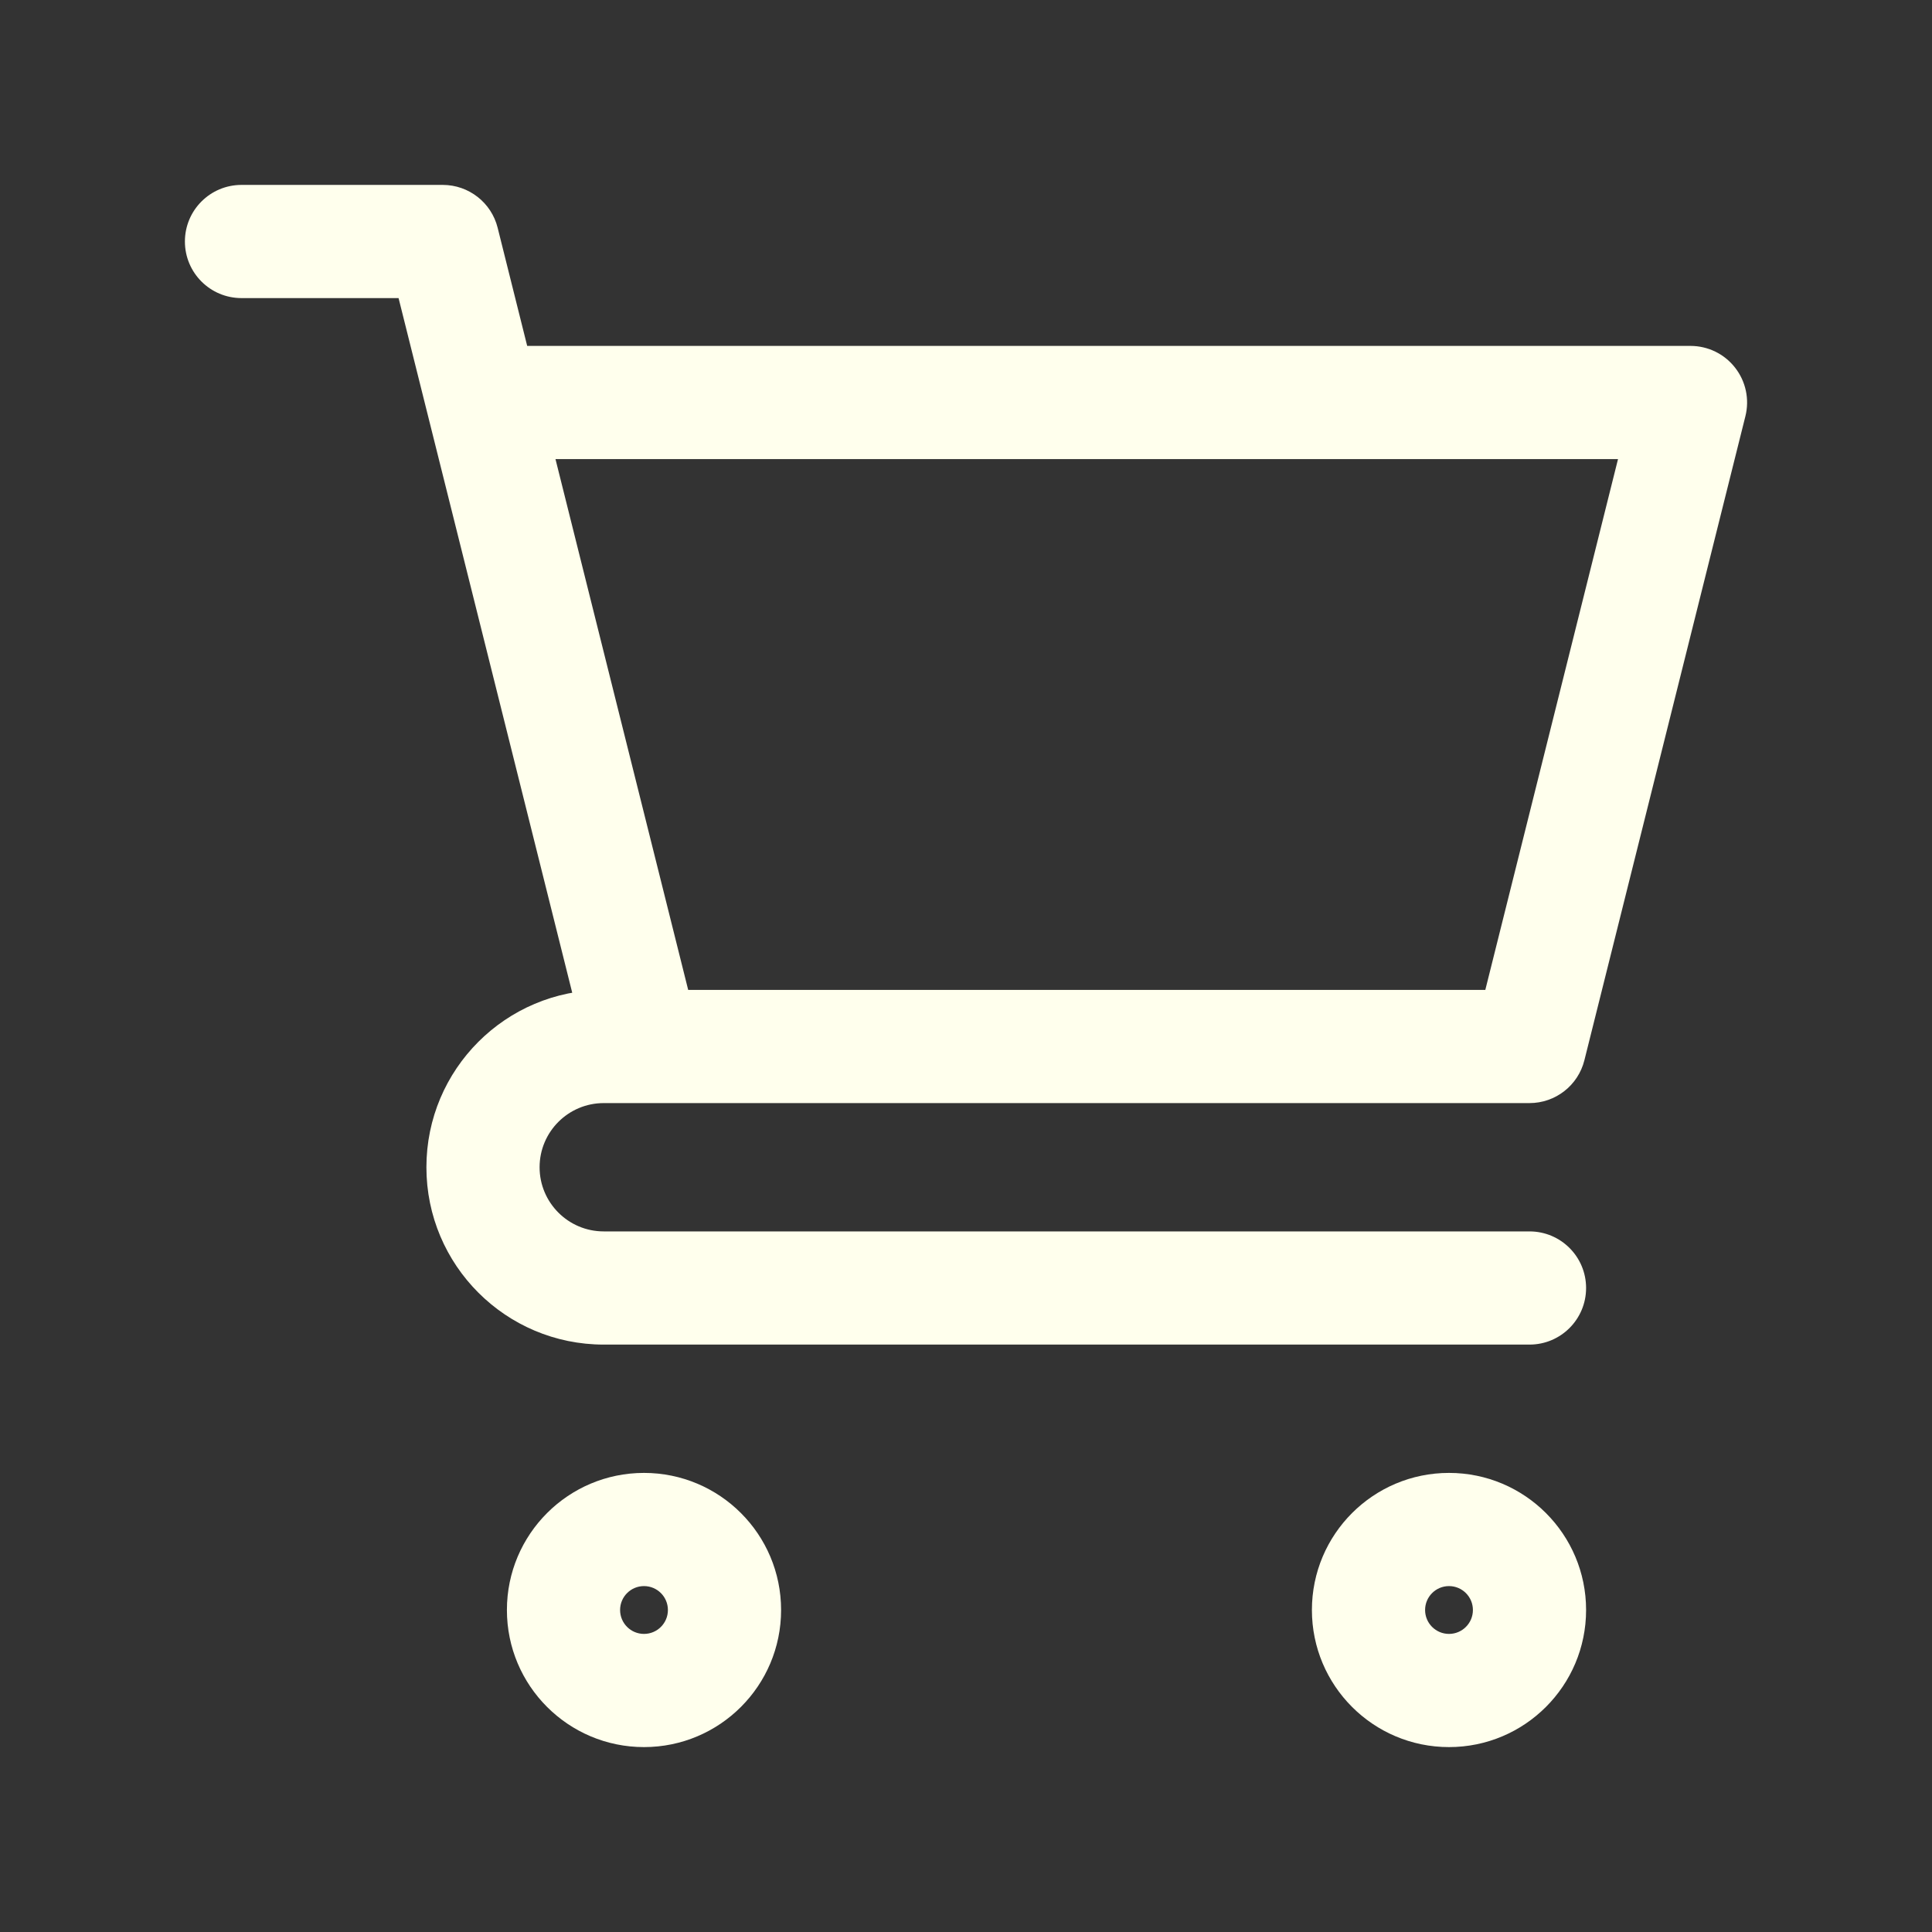 <svg width="48" height="48" viewBox="0 0 48 48" fill="none" xmlns="http://www.w3.org/2000/svg">
<rect x="0" y="0" width="48" height="48" fill="#333333" stroke="none"/>
<path d="M6 4.594C5.223 4.594 4.594 5.223 4.594 6C4.594 6.777 5.223 7.406 6 7.406L6 4.594ZM11 6L12.364 5.659C12.208 5.033 11.645 4.594 11 4.594L11 6ZM38 33.406C38.777 33.406 39.406 32.777 39.406 32C39.406 31.223 38.777 30.594 38 30.594V33.406ZM42 10L43.364 10.341C43.469 9.921 43.375 9.476 43.108 9.135C42.842 8.793 42.433 8.594 42 8.594V10ZM38 26V27.406C38.645 27.406 39.208 26.967 39.364 26.341L38 26ZM6 7.406L11 7.406L11 4.594L6 4.594L6 7.406ZM9.636 6.341L10.636 10.341L13.364 9.659L12.364 5.659L9.636 6.341ZM10.636 10.341L14.636 26.341L17.364 25.659L13.364 9.659L10.636 10.341ZM16 24.594H15V27.406H16V24.594ZM15 33.406H38V30.594H15V33.406ZM10.594 29C10.594 31.433 12.566 33.406 15 33.406V30.594C14.12 30.594 13.406 29.88 13.406 29H10.594ZM15 24.594C12.566 24.594 10.594 26.567 10.594 29H13.406C13.406 28.12 14.12 27.406 15 27.406V24.594ZM12 11.406H42V8.594H12V11.406ZM40.636 9.659L36.636 25.659L39.364 26.341L43.364 10.341L40.636 9.659ZM38 24.594H16V27.406H38V24.594ZM36.594 40C36.594 40.328 36.328 40.594 36 40.594V43.406C37.881 43.406 39.406 41.881 39.406 40H36.594ZM36 40.594C35.672 40.594 35.406 40.328 35.406 40H32.594C32.594 41.881 34.119 43.406 36 43.406V40.594ZM35.406 40C35.406 39.672 35.672 39.406 36 39.406V36.594C34.119 36.594 32.594 38.119 32.594 40H35.406ZM36 39.406C36.328 39.406 36.594 39.672 36.594 40H39.406C39.406 38.119 37.881 36.594 36 36.594V39.406ZM16.594 40C16.594 40.328 16.328 40.594 16 40.594V43.406C17.881 43.406 19.406 41.881 19.406 40H16.594ZM16 40.594C15.672 40.594 15.406 40.328 15.406 40H12.594C12.594 41.881 14.119 43.406 16 43.406V40.594ZM15.406 40C15.406 39.672 15.672 39.406 16 39.406V36.594C14.119 36.594 12.594 38.119 12.594 40H15.406ZM16 39.406C16.328 39.406 16.594 39.672 16.594 40H19.406C19.406 38.119 17.881 36.594 16 36.594V39.406Z" fill="#FFFFED"/>
</svg>
